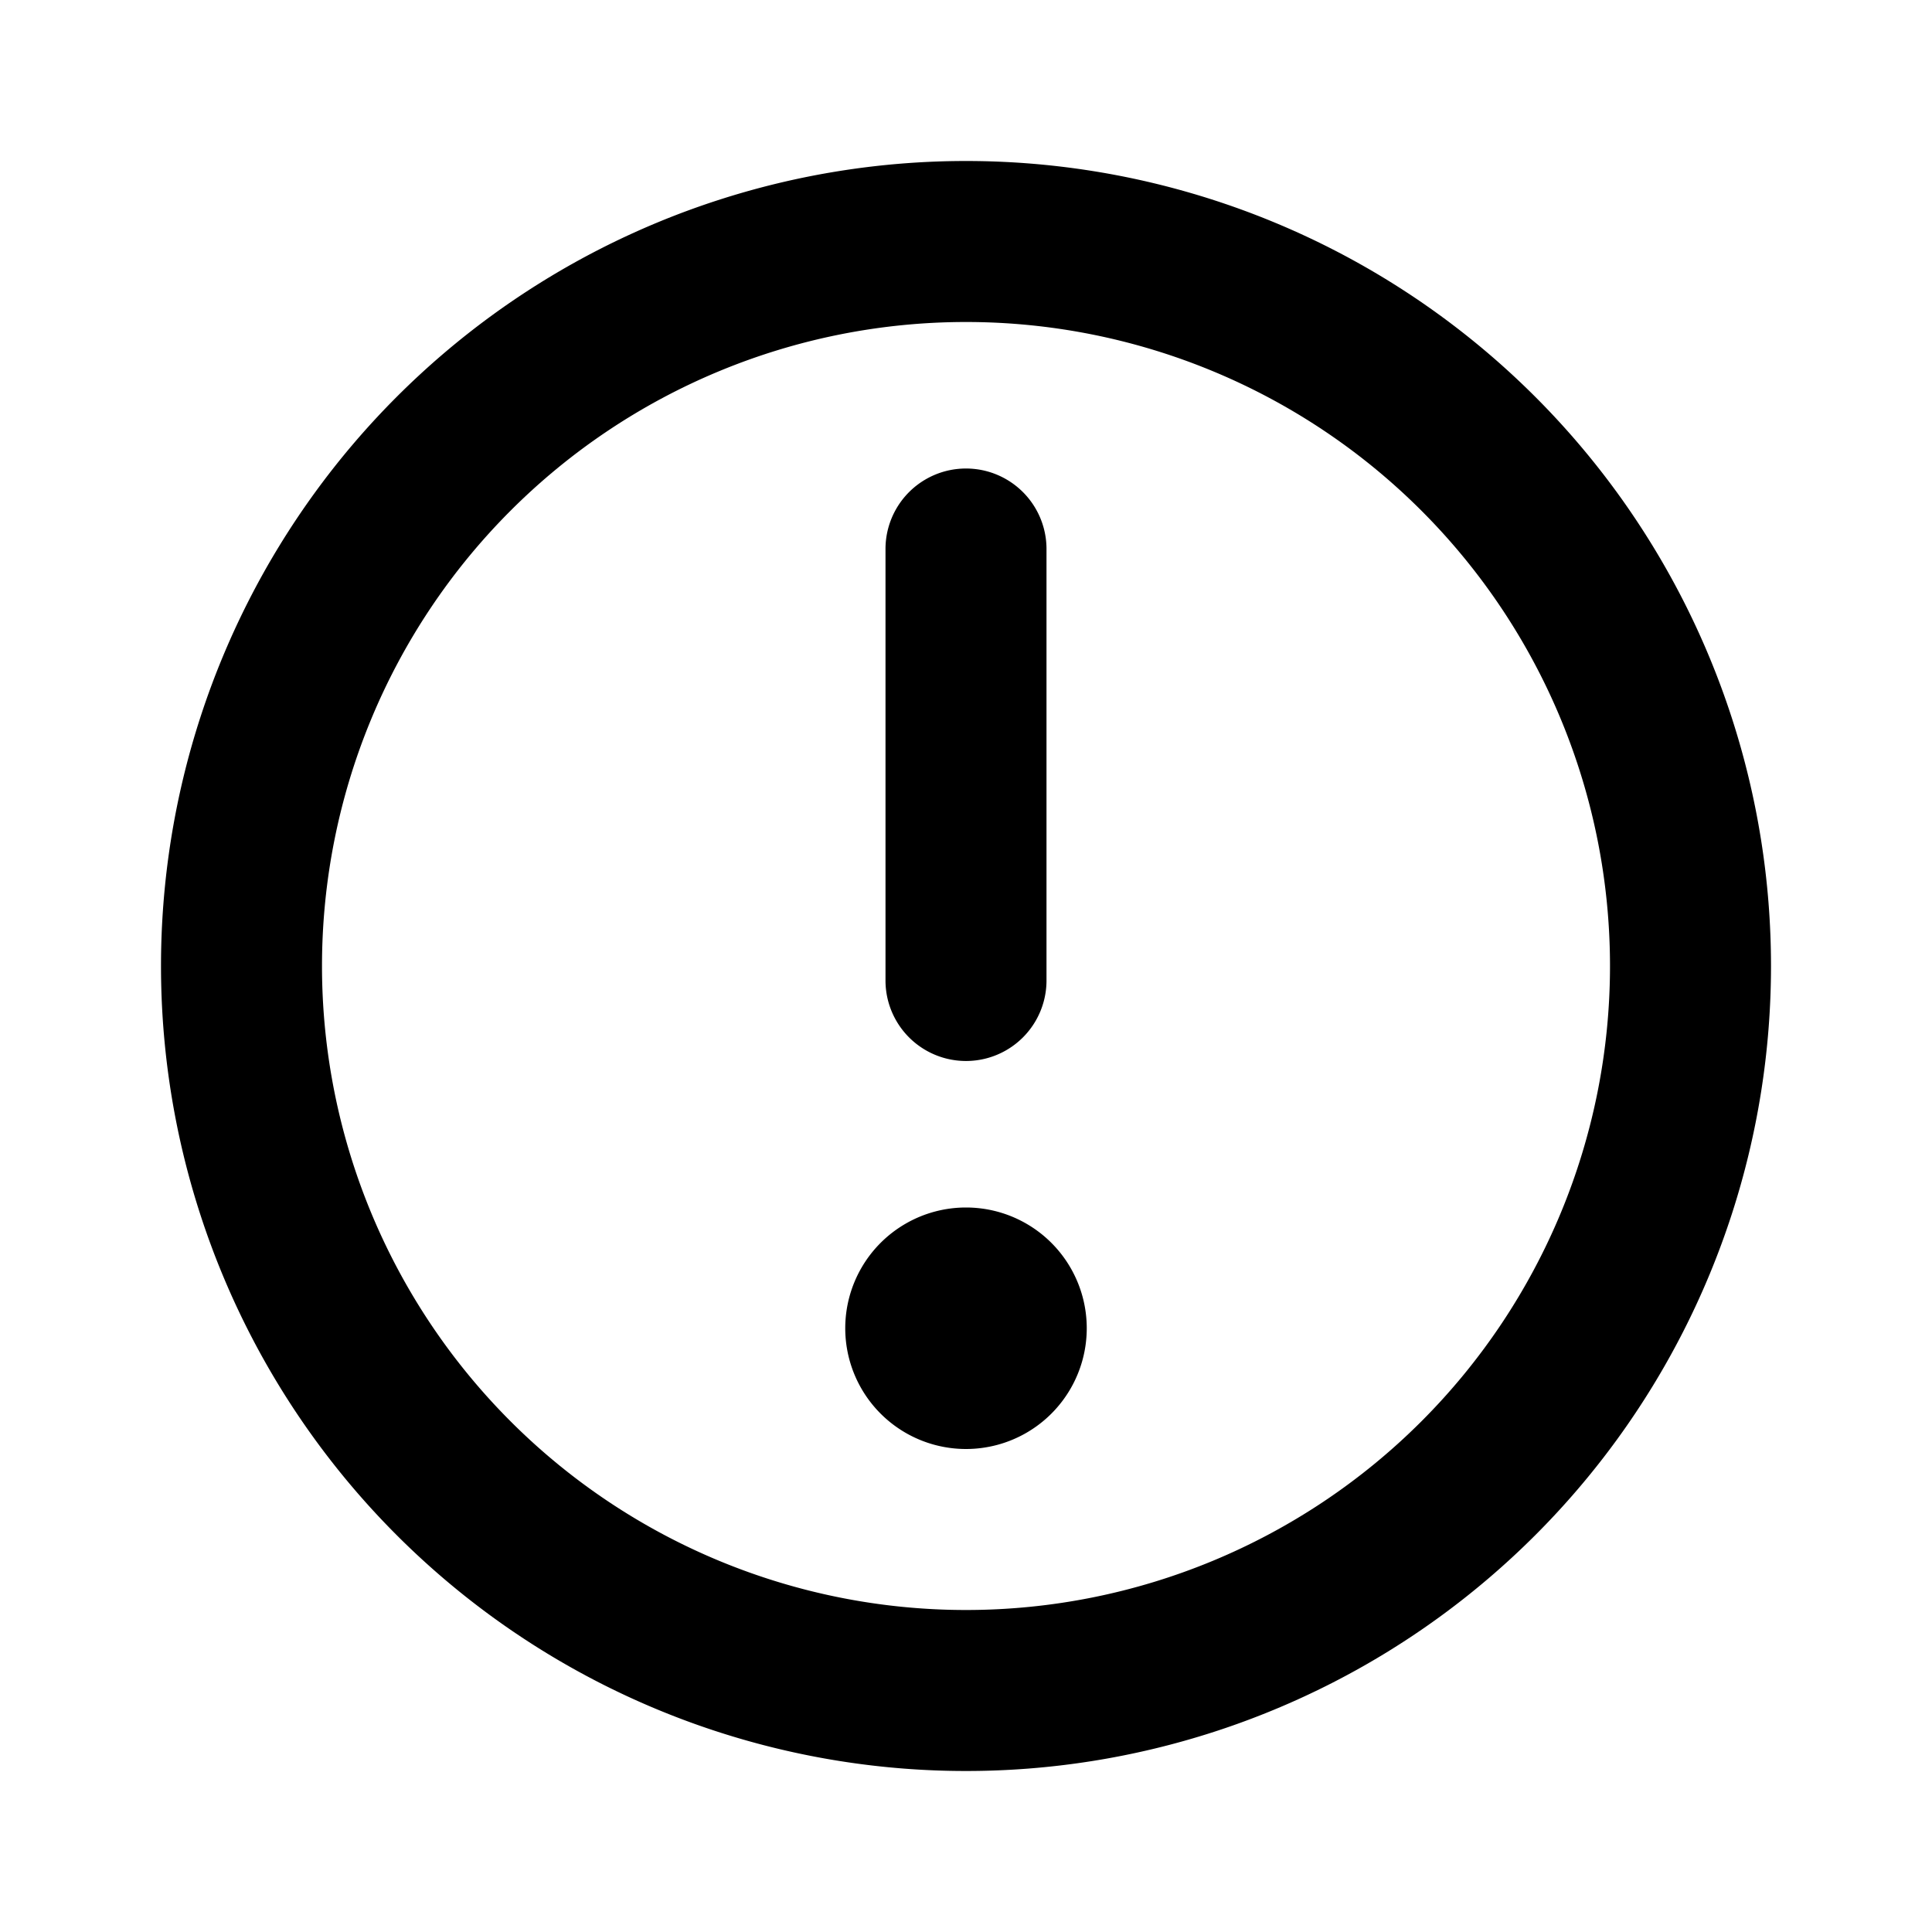 <svg width="12" height="12" viewBox="0 0 12 12" xmlns="http://www.w3.org/2000/svg"><path d="M5.25 8.25a.75.75 0 111.5 0 .75.75 0 01-1.5 0z"/><path d="M5.5 3.41a.5.5 0 011 0V6.09a.5.5 0 01-1 0V3.41z"/><path d="M11 6A5 5 0 111 6a5 5 0 0110 0zm-1 0a4 4 0 10-8 0 4 4 0 008 0z"/></svg>